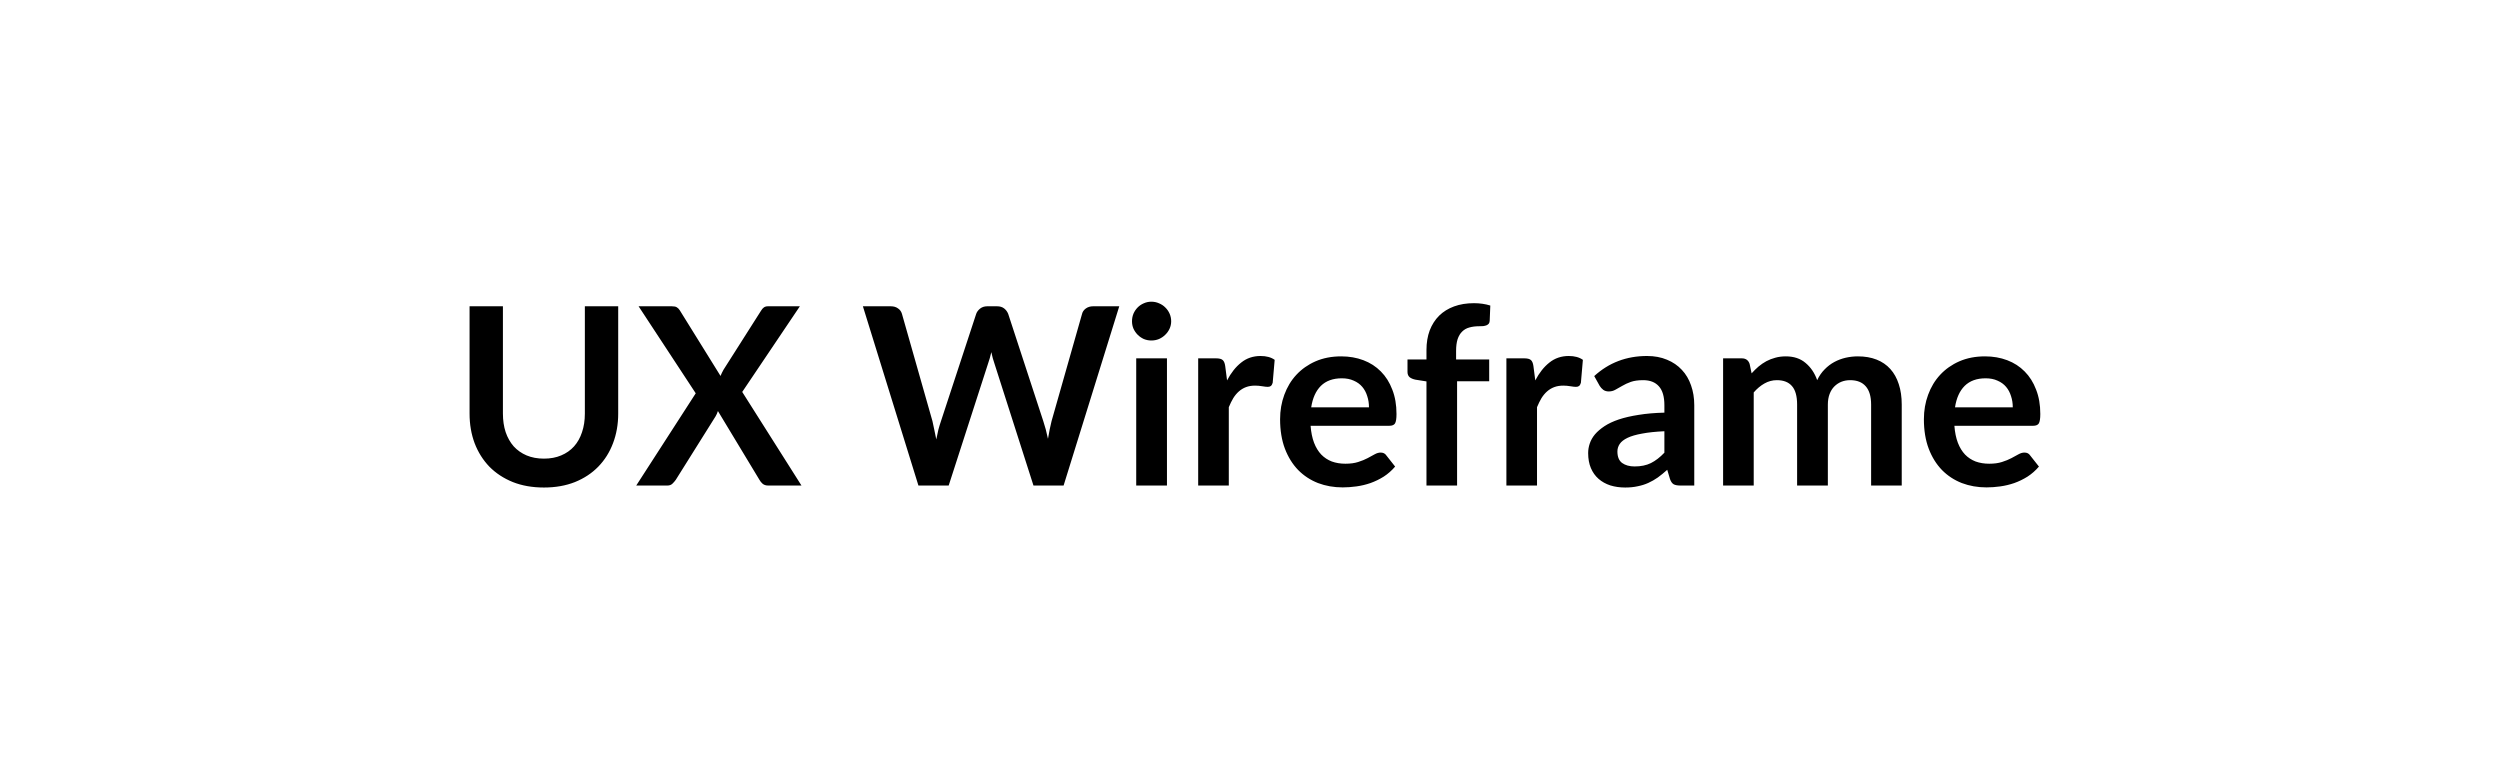 <svg width="242" height="75" viewBox="0 0 242 75" fill="none" xmlns="http://www.w3.org/2000/svg">
<g filter="url(#filter0_d_13_7)">
<rect x="2" width="234" height="67" rx="12" fill="white"/>
<path d="M50.654 40.396C51.278 40.396 51.834 40.292 52.322 40.084C52.818 39.876 53.234 39.584 53.57 39.208C53.906 38.832 54.162 38.376 54.338 37.84C54.522 37.304 54.614 36.704 54.614 36.04V25.648H57.842V36.04C57.842 37.072 57.674 38.028 57.338 38.908C57.01 39.78 56.534 40.536 55.91 41.176C55.294 41.808 54.542 42.304 53.654 42.664C52.766 43.016 51.766 43.192 50.654 43.192C49.534 43.192 48.53 43.016 47.642 42.664C46.754 42.304 45.998 41.808 45.374 41.176C44.758 40.536 44.282 39.78 43.946 38.908C43.618 38.028 43.454 37.072 43.454 36.04V25.648H46.682V36.028C46.682 36.692 46.77 37.292 46.946 37.828C47.13 38.364 47.39 38.824 47.726 39.208C48.07 39.584 48.486 39.876 48.974 40.084C49.47 40.292 50.03 40.396 50.654 40.396ZM75.583 43H72.367C72.143 43 71.963 42.944 71.827 42.832C71.699 42.72 71.595 42.592 71.515 42.448L67.495 35.788C67.431 35.988 67.355 36.16 67.267 36.304L63.415 42.448C63.319 42.584 63.207 42.712 63.079 42.832C62.959 42.944 62.799 43 62.599 43H59.587L65.347 34.072L59.815 25.648H63.031C63.255 25.648 63.415 25.68 63.511 25.744C63.615 25.8 63.711 25.896 63.799 26.032L67.747 32.392C67.827 32.192 67.923 31.992 68.035 31.792L71.659 26.092C71.747 25.94 71.843 25.828 71.947 25.756C72.051 25.684 72.183 25.648 72.343 25.648H75.427L69.847 33.94L75.583 43ZM106.344 25.648L100.956 43H98.04L94.248 31.144C94.144 30.856 94.048 30.504 93.96 30.088C93.912 30.288 93.864 30.476 93.816 30.652C93.768 30.828 93.716 30.992 93.66 31.144L89.832 43H86.904L81.528 25.648H84.228C84.508 25.648 84.74 25.716 84.924 25.852C85.116 25.98 85.244 26.156 85.308 26.38L88.26 36.76C88.324 37.016 88.384 37.296 88.44 37.6C88.504 37.896 88.568 38.208 88.632 38.536C88.696 38.2 88.764 37.884 88.836 37.588C88.916 37.292 89 37.016 89.088 36.76L92.496 26.38C92.56 26.196 92.684 26.028 92.868 25.876C93.06 25.724 93.292 25.648 93.564 25.648H94.512C94.792 25.648 95.02 25.716 95.196 25.852C95.372 25.988 95.504 26.164 95.592 26.38L98.988 36.76C99.156 37.256 99.308 37.828 99.444 38.476C99.548 37.844 99.664 37.272 99.792 36.76L102.744 26.38C102.792 26.18 102.912 26.008 103.104 25.864C103.304 25.72 103.54 25.648 103.812 25.648H106.344ZM110.962 30.688V43H107.986V30.688H110.962ZM111.37 27.1C111.37 27.356 111.318 27.596 111.214 27.82C111.11 28.044 110.97 28.24 110.794 28.408C110.626 28.576 110.426 28.712 110.194 28.816C109.962 28.912 109.714 28.96 109.45 28.96C109.194 28.96 108.95 28.912 108.718 28.816C108.494 28.712 108.298 28.576 108.13 28.408C107.962 28.24 107.826 28.044 107.722 27.82C107.626 27.596 107.578 27.356 107.578 27.1C107.578 26.836 107.626 26.588 107.722 26.356C107.826 26.124 107.962 25.924 108.13 25.756C108.298 25.588 108.494 25.456 108.718 25.36C108.95 25.256 109.194 25.204 109.45 25.204C109.714 25.204 109.962 25.256 110.194 25.36C110.426 25.456 110.626 25.588 110.794 25.756C110.97 25.924 111.11 26.124 111.214 26.356C111.318 26.588 111.37 26.836 111.37 27.1ZM116.78 32.824C117.164 32.088 117.62 31.512 118.148 31.096C118.676 30.672 119.3 30.46 120.02 30.46C120.588 30.46 121.044 30.584 121.388 30.832L121.196 33.052C121.156 33.196 121.096 33.3 121.016 33.364C120.944 33.42 120.844 33.448 120.716 33.448C120.596 33.448 120.416 33.428 120.176 33.388C119.944 33.348 119.716 33.328 119.492 33.328C119.164 33.328 118.872 33.376 118.616 33.472C118.36 33.568 118.128 33.708 117.92 33.892C117.72 34.068 117.54 34.284 117.38 34.54C117.228 34.796 117.084 35.088 116.948 35.416V43H113.984V30.688H115.724C116.028 30.688 116.24 30.744 116.36 30.856C116.48 30.96 116.56 31.152 116.6 31.432L116.78 32.824ZM130.517 35.428C130.517 35.044 130.461 34.684 130.349 34.348C130.245 34.004 130.085 33.704 129.869 33.448C129.653 33.192 129.377 32.992 129.041 32.848C128.713 32.696 128.329 32.62 127.889 32.62C127.033 32.62 126.357 32.864 125.861 33.352C125.373 33.84 125.061 34.532 124.925 35.428H130.517ZM124.865 37.216C124.913 37.848 125.025 38.396 125.201 38.86C125.377 39.316 125.609 39.696 125.897 40C126.185 40.296 126.525 40.52 126.917 40.672C127.317 40.816 127.757 40.888 128.237 40.888C128.717 40.888 129.129 40.832 129.473 40.72C129.825 40.608 130.129 40.484 130.385 40.348C130.649 40.212 130.877 40.088 131.069 39.976C131.269 39.864 131.461 39.808 131.645 39.808C131.893 39.808 132.077 39.9 132.197 40.084L133.049 41.164C132.721 41.548 132.353 41.872 131.945 42.136C131.537 42.392 131.109 42.6 130.661 42.76C130.221 42.912 129.769 43.02 129.305 43.084C128.849 43.148 128.405 43.18 127.973 43.18C127.117 43.18 126.321 43.04 125.585 42.76C124.849 42.472 124.209 42.052 123.665 41.5C123.121 40.94 122.693 40.252 122.381 39.436C122.069 38.612 121.913 37.66 121.913 36.58C121.913 35.74 122.049 34.952 122.321 34.216C122.593 33.472 122.981 32.828 123.485 32.284C123.997 31.732 124.617 31.296 125.345 30.976C126.081 30.656 126.909 30.496 127.829 30.496C128.605 30.496 129.321 30.62 129.977 30.868C130.633 31.116 131.197 31.48 131.669 31.96C132.141 32.432 132.509 33.016 132.773 33.712C133.045 34.4 133.181 35.188 133.181 36.076C133.181 36.524 133.133 36.828 133.037 36.988C132.941 37.14 132.757 37.216 132.485 37.216H124.865ZM136.082 43V32.92L135.014 32.752C134.782 32.704 134.594 32.624 134.45 32.512C134.314 32.392 134.246 32.224 134.246 32.008V30.796H136.082V29.884C136.082 29.18 136.186 28.548 136.394 27.988C136.61 27.428 136.914 26.952 137.306 26.56C137.706 26.168 138.19 25.868 138.758 25.66C139.326 25.452 139.966 25.348 140.678 25.348C141.246 25.348 141.774 25.424 142.262 25.576L142.202 27.064C142.194 27.176 142.162 27.268 142.106 27.34C142.05 27.404 141.974 27.456 141.878 27.496C141.79 27.528 141.686 27.552 141.566 27.568C141.446 27.576 141.318 27.58 141.182 27.58C140.83 27.58 140.514 27.62 140.234 27.7C139.962 27.772 139.73 27.904 139.538 28.096C139.346 28.28 139.198 28.528 139.094 28.84C138.998 29.144 138.95 29.524 138.95 29.98V30.796H142.154V32.908H139.046V43H136.082ZM146.615 32.824C146.999 32.088 147.455 31.512 147.983 31.096C148.511 30.672 149.135 30.46 149.855 30.46C150.423 30.46 150.879 30.584 151.223 30.832L151.031 33.052C150.991 33.196 150.931 33.3 150.851 33.364C150.779 33.42 150.679 33.448 150.551 33.448C150.431 33.448 150.251 33.428 150.011 33.388C149.779 33.348 149.551 33.328 149.327 33.328C148.999 33.328 148.707 33.376 148.451 33.472C148.195 33.568 147.963 33.708 147.755 33.892C147.555 34.068 147.375 34.284 147.215 34.54C147.063 34.796 146.919 35.088 146.783 35.416V43H143.819V30.688H145.559C145.863 30.688 146.075 30.744 146.195 30.856C146.315 30.96 146.395 31.152 146.435 31.432L146.615 32.824ZM159.113 37.744C158.257 37.784 157.537 37.86 156.953 37.972C156.369 38.076 155.901 38.212 155.549 38.38C155.197 38.548 154.945 38.744 154.793 38.968C154.641 39.192 154.565 39.436 154.565 39.7C154.565 40.22 154.717 40.592 155.021 40.816C155.333 41.04 155.737 41.152 156.233 41.152C156.841 41.152 157.365 41.044 157.805 40.828C158.253 40.604 158.689 40.268 159.113 39.82V37.744ZM152.321 32.404C153.737 31.108 155.441 30.46 157.433 30.46C158.153 30.46 158.797 30.58 159.365 30.82C159.933 31.052 160.413 31.38 160.805 31.804C161.197 32.22 161.493 32.72 161.693 33.304C161.901 33.888 162.005 34.528 162.005 35.224V43H160.661C160.381 43 160.165 42.96 160.013 42.88C159.861 42.792 159.741 42.62 159.653 42.364L159.389 41.476C159.077 41.756 158.773 42.004 158.477 42.22C158.181 42.428 157.873 42.604 157.553 42.748C157.233 42.892 156.889 43 156.521 43.072C156.161 43.152 155.761 43.192 155.321 43.192C154.801 43.192 154.321 43.124 153.881 42.988C153.441 42.844 153.061 42.632 152.741 42.352C152.421 42.072 152.173 41.724 151.997 41.308C151.821 40.892 151.733 40.408 151.733 39.856C151.733 39.544 151.785 39.236 151.889 38.932C151.993 38.62 152.161 38.324 152.393 38.044C152.633 37.764 152.941 37.5 153.317 37.252C153.693 37.004 154.153 36.788 154.697 36.604C155.249 36.42 155.889 36.272 156.617 36.16C157.345 36.04 158.177 35.968 159.113 35.944V35.224C159.113 34.4 158.937 33.792 158.585 33.4C158.233 33 157.725 32.8 157.061 32.8C156.581 32.8 156.181 32.856 155.861 32.968C155.549 33.08 155.273 33.208 155.033 33.352C154.793 33.488 154.573 33.612 154.373 33.724C154.181 33.836 153.965 33.892 153.725 33.892C153.517 33.892 153.341 33.84 153.197 33.736C153.053 33.624 152.937 33.496 152.849 33.352L152.321 32.404ZM164.796 43V30.688H166.608C166.992 30.688 167.244 30.868 167.364 31.228L167.556 32.14C167.772 31.9 167.996 31.68 168.228 31.48C168.468 31.28 168.72 31.108 168.984 30.964C169.256 30.82 169.544 30.708 169.848 30.628C170.16 30.54 170.5 30.496 170.868 30.496C171.644 30.496 172.28 30.708 172.776 31.132C173.28 31.548 173.656 32.104 173.904 32.8C174.096 32.392 174.336 32.044 174.624 31.756C174.912 31.46 175.228 31.22 175.572 31.036C175.916 30.852 176.28 30.716 176.664 30.628C177.056 30.54 177.448 30.496 177.84 30.496C178.52 30.496 179.124 30.6 179.652 30.808C180.18 31.016 180.624 31.32 180.984 31.72C181.344 32.12 181.616 32.608 181.8 33.184C181.992 33.76 182.088 34.42 182.088 35.164V43H179.124V35.164C179.124 34.38 178.952 33.792 178.608 33.4C178.264 33 177.76 32.8 177.096 32.8C176.792 32.8 176.508 32.852 176.244 32.956C175.988 33.06 175.76 33.212 175.56 33.412C175.368 33.604 175.216 33.848 175.104 34.144C174.992 34.44 174.936 34.78 174.936 35.164V43H171.96V35.164C171.96 34.34 171.792 33.74 171.456 33.364C171.128 32.988 170.644 32.8 170.004 32.8C169.572 32.8 169.168 32.908 168.792 33.124C168.424 33.332 168.08 33.62 167.76 33.988V43H164.796ZM192.837 35.428C192.837 35.044 192.781 34.684 192.669 34.348C192.565 34.004 192.405 33.704 192.189 33.448C191.973 33.192 191.697 32.992 191.361 32.848C191.033 32.696 190.649 32.62 190.209 32.62C189.353 32.62 188.677 32.864 188.181 33.352C187.693 33.84 187.381 34.532 187.245 35.428H192.837ZM187.185 37.216C187.233 37.848 187.345 38.396 187.521 38.86C187.697 39.316 187.929 39.696 188.217 40C188.505 40.296 188.845 40.52 189.237 40.672C189.637 40.816 190.077 40.888 190.557 40.888C191.037 40.888 191.449 40.832 191.793 40.72C192.145 40.608 192.449 40.484 192.705 40.348C192.969 40.212 193.197 40.088 193.389 39.976C193.589 39.864 193.781 39.808 193.965 39.808C194.213 39.808 194.397 39.9 194.517 40.084L195.369 41.164C195.041 41.548 194.673 41.872 194.265 42.136C193.857 42.392 193.429 42.6 192.981 42.76C192.541 42.912 192.089 43.02 191.625 43.084C191.169 43.148 190.725 43.18 190.293 43.18C189.437 43.18 188.641 43.04 187.905 42.76C187.169 42.472 186.529 42.052 185.985 41.5C185.441 40.94 185.013 40.252 184.701 39.436C184.389 38.612 184.233 37.66 184.233 36.58C184.233 35.74 184.369 34.952 184.641 34.216C184.913 33.472 185.301 32.828 185.805 32.284C186.317 31.732 186.937 31.296 187.665 30.976C188.401 30.656 189.229 30.496 190.149 30.496C190.925 30.496 191.641 30.62 192.297 30.868C192.953 31.116 193.517 31.48 193.989 31.96C194.461 32.432 194.829 33.016 195.093 33.712C195.365 34.4 195.501 35.188 195.501 36.076C195.501 36.524 195.453 36.828 195.357 36.988C195.261 37.14 195.077 37.216 194.805 37.216H187.185Z" fill="black"/>
</g>
<defs>
<filter id="filter0_d_13_7" x="0" y="0" width="242" height="75" filterUnits="userSpaceOnUse" color-interpolation-filters="sRGB">
<feFlood flood-opacity="0" result="BackgroundImageFix"/>
<feColorMatrix in="SourceAlpha" type="matrix" values="0 0 0 0 0 0 0 0 0 0 0 0 0 0 0 0 0 0 127 0" result="hardAlpha"/>
<feOffset dx="2" dy="4"/>
<feGaussianBlur stdDeviation="2"/>
<feComposite in2="hardAlpha" operator="out"/>
<feColorMatrix type="matrix" values="0 0 0 0 0 0 0 0 0 0 0 0 0 0 0 0 0 0 0.25 0"/>
<feBlend mode="normal" in2="BackgroundImageFix" result="effect1_dropShadow_13_7"/>
<feBlend mode="normal" in="SourceGraphic" in2="effect1_dropShadow_13_7" result="shape"/>
</filter>
</defs>
</svg>
